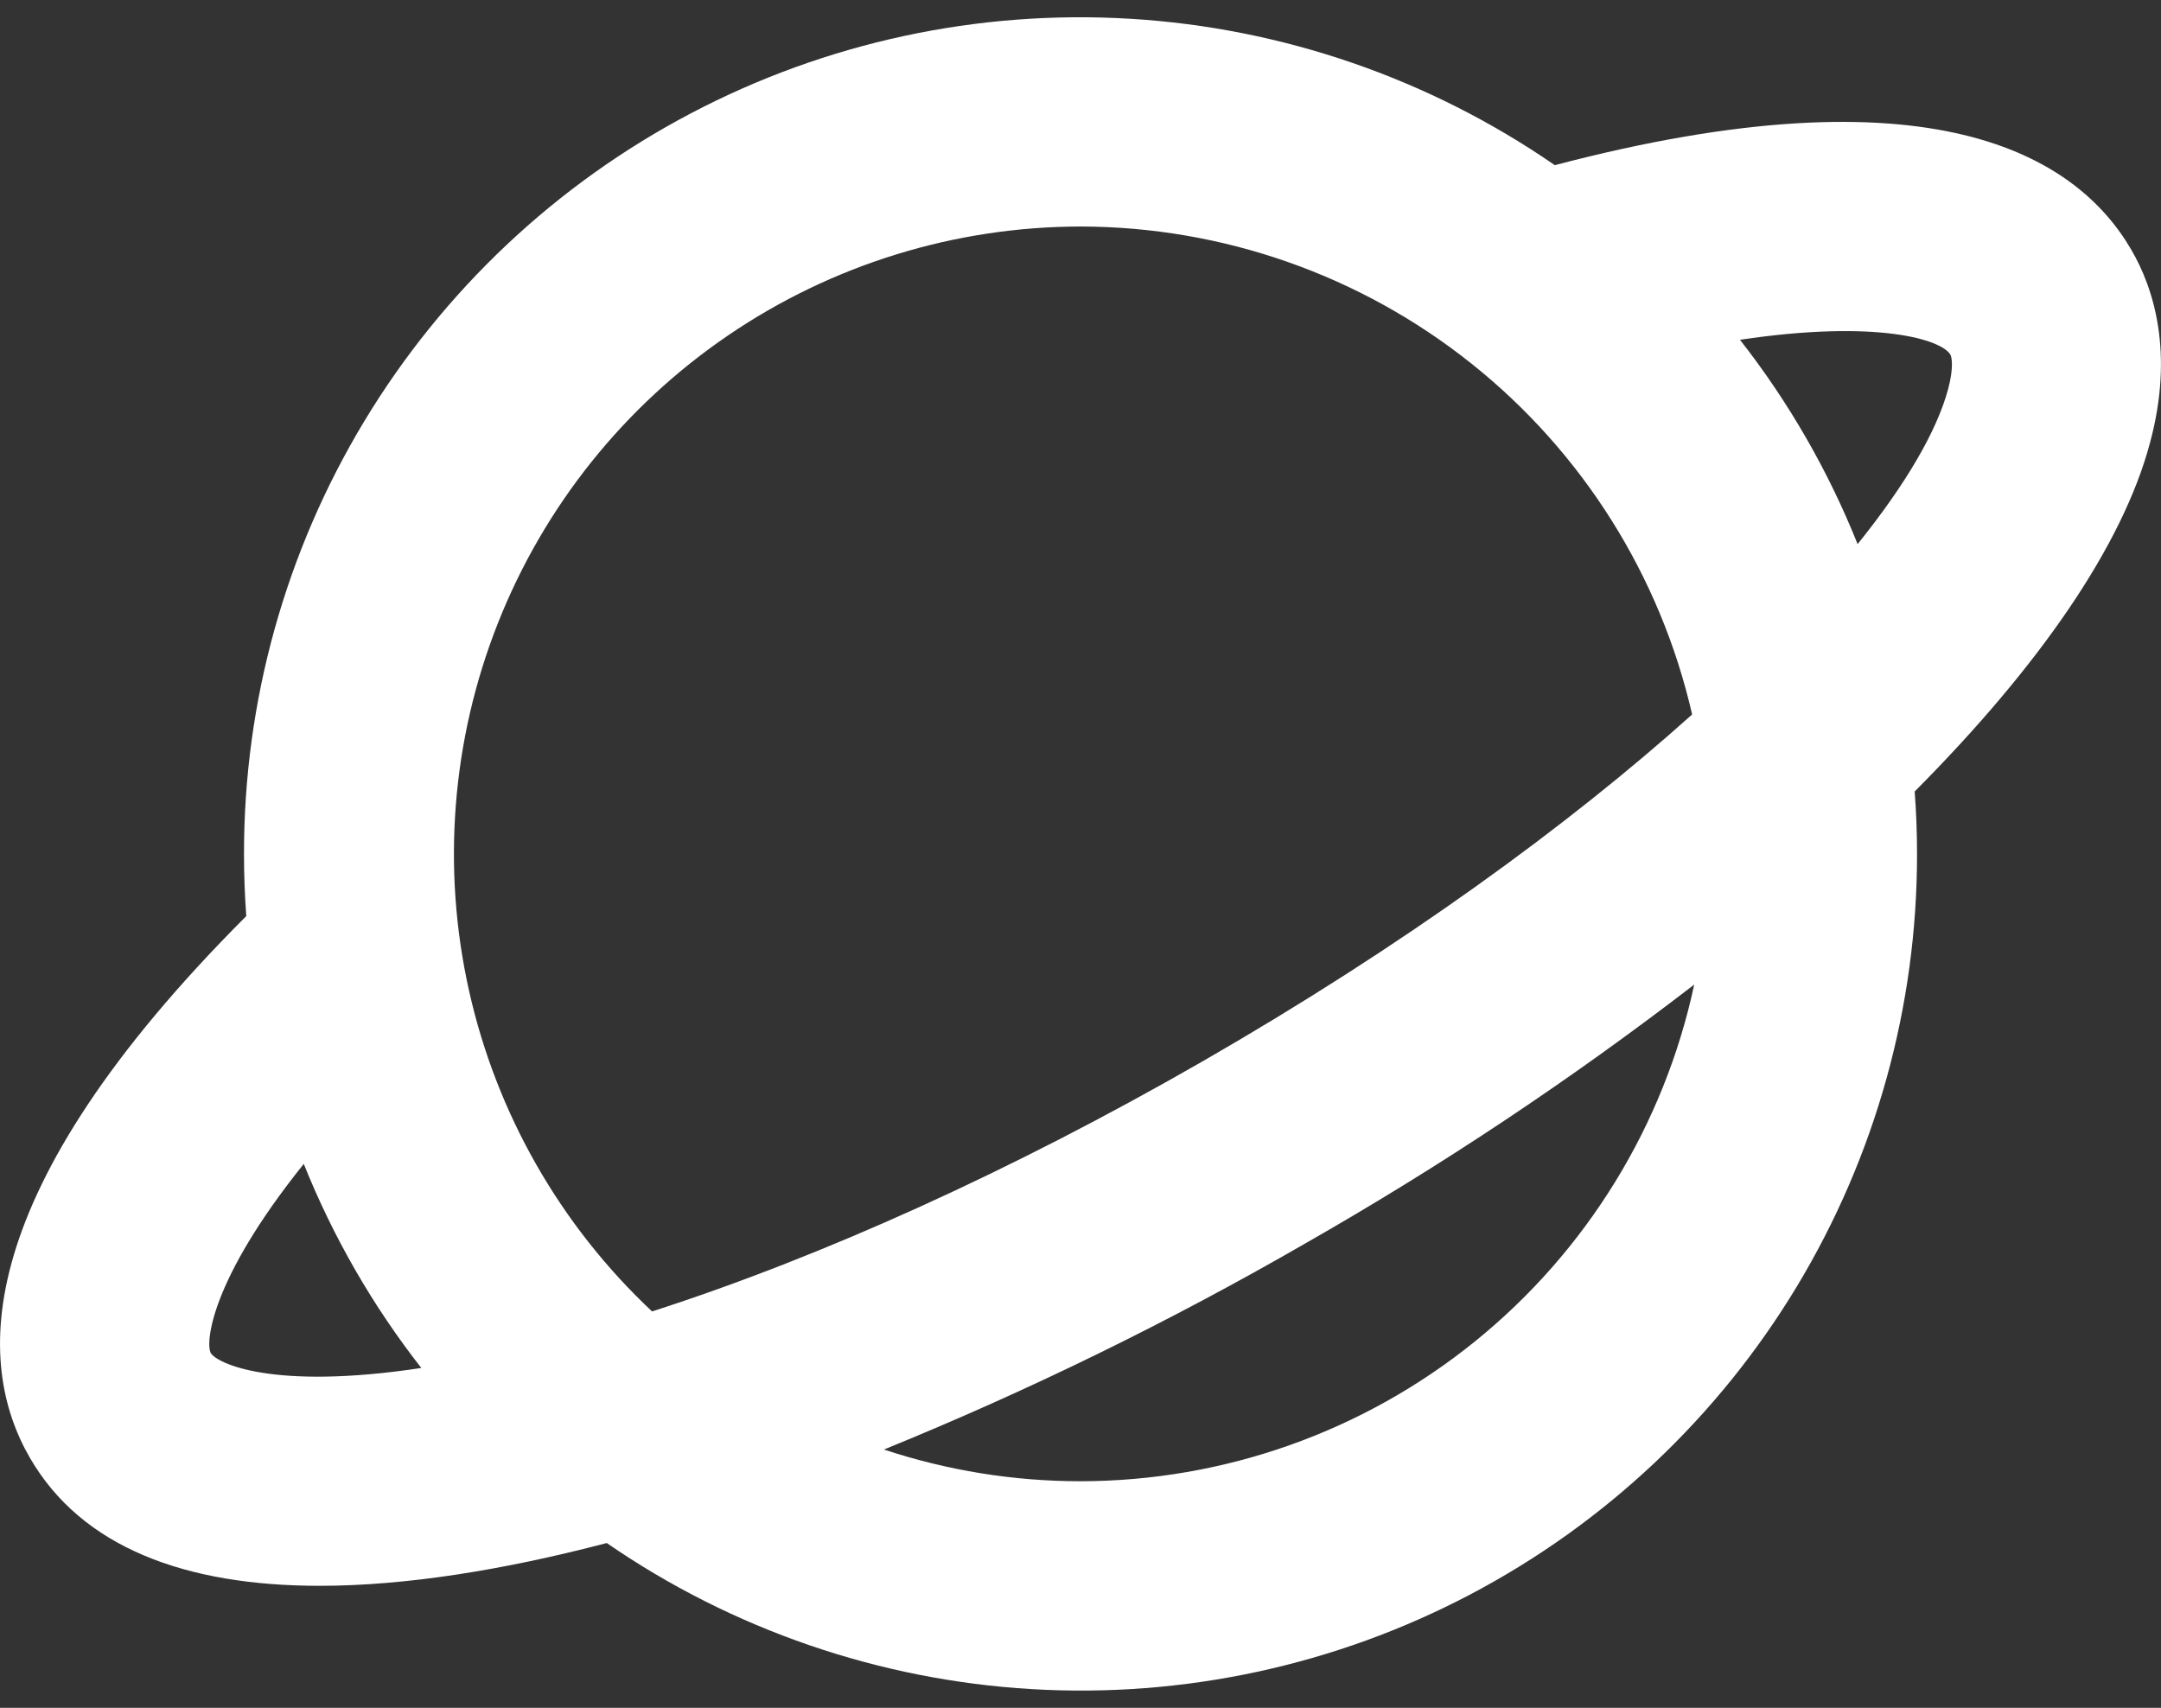 <svg width="124" height="98" viewBox="0 0 124 98" fill="none" xmlns="http://www.w3.org/2000/svg">
<rect x="0" y="0" width="124" height="98" fill="#333333" stroke="none"/>
<path d="M122.296 14.333C119.141 8.898 110.796 3.803 89.216 9.478C82.014 4.508 73.589 1.602 64.854 1.077C56.118 0.551 47.406 2.424 39.659 6.495C31.912 10.565 25.427 16.677 20.904 24.169C16.381 31.661 13.994 40.247 14.001 48.998C14.001 50.198 14.045 51.388 14.131 52.568C-1.719 68.428 -1.449 78.198 1.721 83.663C4.701 88.803 10.651 90.998 18.341 90.998C23.236 90.998 28.841 90.108 34.816 88.543C42.02 93.506 50.445 96.405 59.178 96.925C67.91 97.446 76.619 95.568 84.362 91.496C92.104 87.423 98.586 81.311 103.105 73.821C107.624 66.33 110.009 57.746 110.001 48.998C110.001 47.793 109.956 46.603 109.866 45.418C117.021 38.228 121.796 31.313 123.366 25.418C124.776 20.208 123.561 16.498 122.296 14.333ZM62.001 12.998C70.155 13.009 78.065 15.784 84.439 20.869C90.813 25.954 95.275 33.05 97.096 40.998C90.001 47.363 80.501 54.293 68.961 60.928C58.091 67.173 47.186 72.108 37.416 75.253C32.155 70.317 28.498 63.914 26.919 56.875C25.341 49.836 25.914 42.485 28.564 35.775C31.213 29.065 35.818 23.306 41.78 19.245C47.742 15.183 54.787 13.007 62.001 12.998ZM12.096 77.643C11.791 77.108 12.011 73.533 17.431 66.788C19.115 70.99 21.386 74.933 24.176 78.498C15.561 79.803 12.426 78.203 12.096 77.643ZM62.001 84.998C58.168 84.998 54.36 84.384 50.721 83.178C59.052 79.787 67.141 75.829 74.931 71.333C82.692 66.907 90.138 61.95 97.216 56.498C95.488 64.558 91.051 71.782 84.643 76.968C78.236 82.154 70.245 84.988 62.001 84.998ZM111.786 22.323C111.146 24.713 109.381 27.758 106.591 31.223C104.908 27.015 102.635 23.067 99.841 19.498C107.756 18.313 111.426 19.498 111.916 20.353C112.001 20.498 112.106 21.138 111.786 22.323Z" fill="white"/>
</svg>
